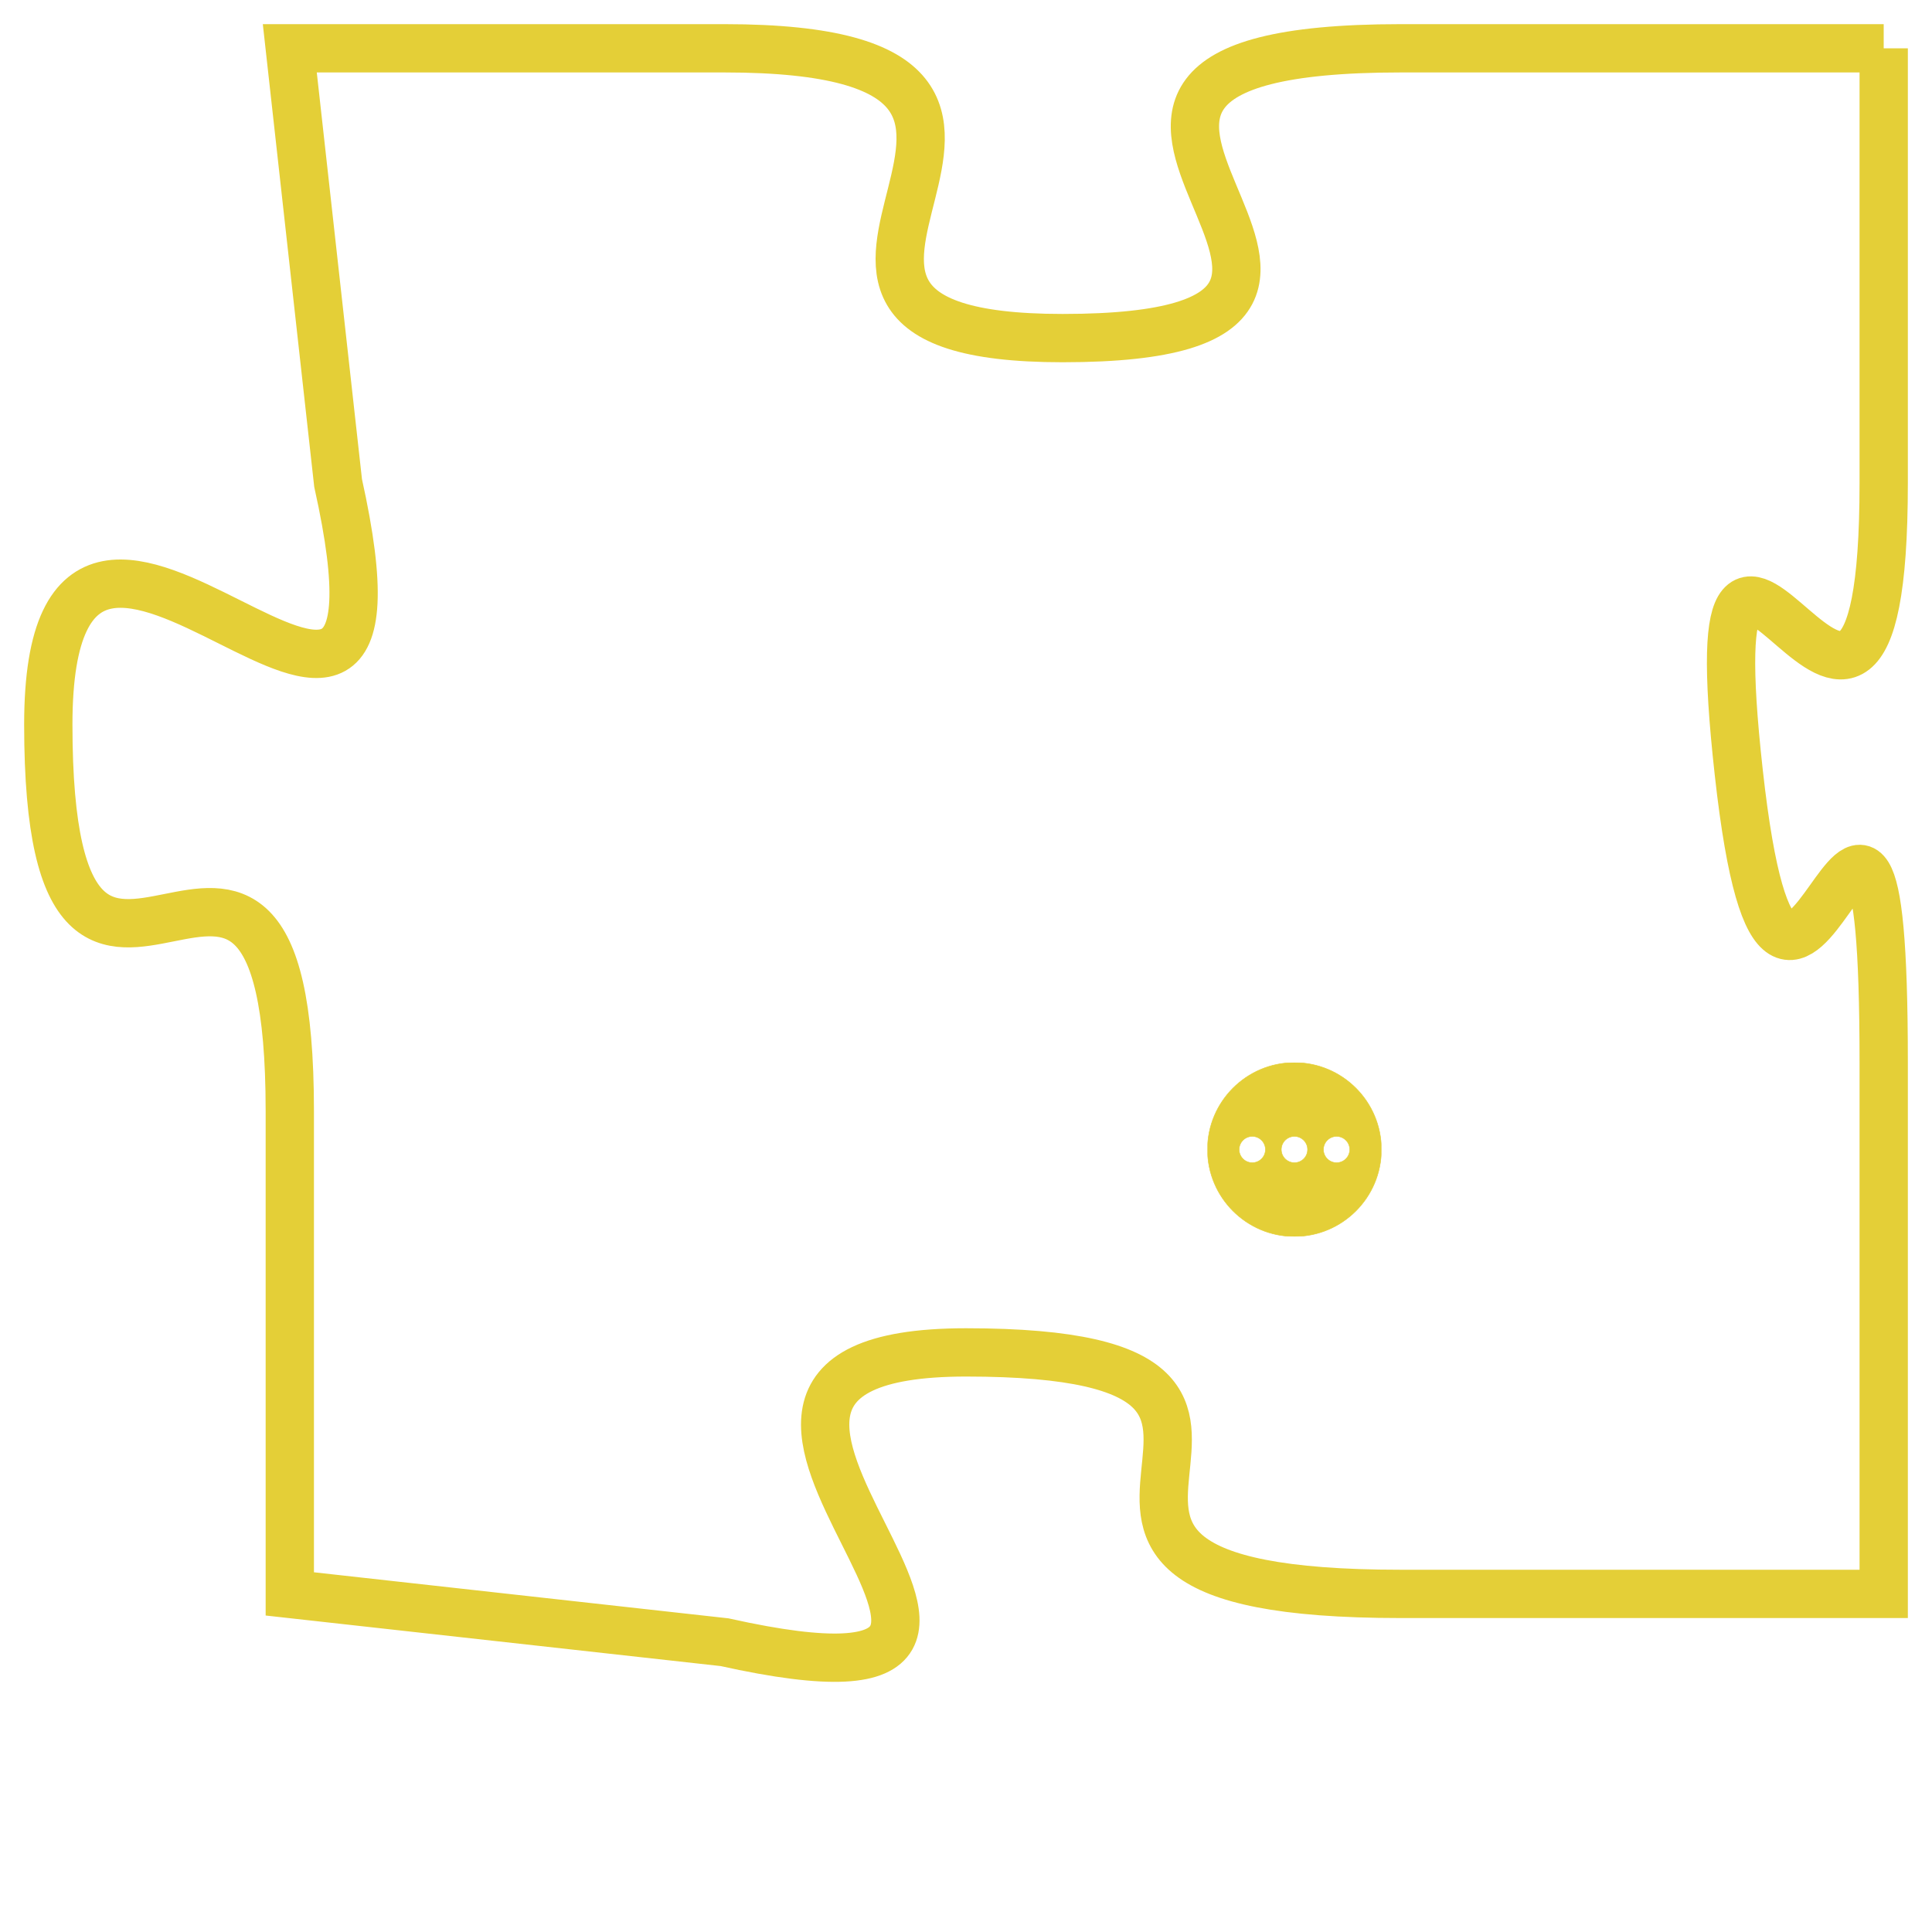 <svg version="1.1" xmlns="http://www.w3.org/2000/svg" xmlns:xlink="http://www.w3.org/1999/xlink" fill="transparent" x="0" y="0" width="350" height="350" preserveAspectRatio="xMinYMin slice"><style type="text/css">.links{fill:transparent;stroke: #E4CF37;}.links:hover{fill:#63D272; opacity:0.4;}</style><defs><g id="allt"><path id="t8558" d="M3597,2080 L3587,2080 C3577,2080 3589,2086 3580,2086 C3572,2086 3582,2080 3573,2080 L3564,2080 3564,2080 L3565,2089 C3567,2098 3559,2086 3559,2094 C3559,2103 3564,2093 3564,2102 L3564,2112 3564,2112 L3573,2113 C3582,2115 3570,2107 3578,2107 C3587,2107 3577,2112 3587,2112 L3597,2112 3597,2112 L3597,2101 C3597,2091 3595,2104 3594,2095 C3593,2086 3597,2098 3597,2089 L3597,2080"/></g><clipPath id="c" clipRule="evenodd" fill="transparent"><use href="#t8558"/></clipPath></defs><svg viewBox="3558 2079 40 37" preserveAspectRatio="xMinYMin meet"><svg width="4380" height="2430"><g><image crossorigin="anonymous" x="0" y="0" href="https://nftpuzzle.license-token.com/assets/completepuzzle.svg" width="100%" height="100%" /><g class="links"><use href="#t8558"/></g></g></svg><svg x="3583" y="2101" height="9%" width="9%" viewBox="0 0 330 330"><g><a xlink:href="https://nftpuzzle.license-token.com/" class="links"><title>See the most innovative NFT based token software licensing project</title><path fill="#E4CF37" id="more" d="M165,0C74.019,0,0,74.019,0,165s74.019,165,165,165s165-74.019,165-165S255.981,0,165,0z M85,190 c-13.785,0-25-11.215-25-25s11.215-25,25-25s25,11.215,25,25S98.785,190,85,190z M165,190c-13.785,0-25-11.215-25-25 s11.215-25,25-25s25,11.215,25,25S178.785,190,165,190z M245,190c-13.785,0-25-11.215-25-25s11.215-25,25-25 c13.785,0,25,11.215,25,25S258.785,190,245,190z"></path></a></g></svg></svg></svg>